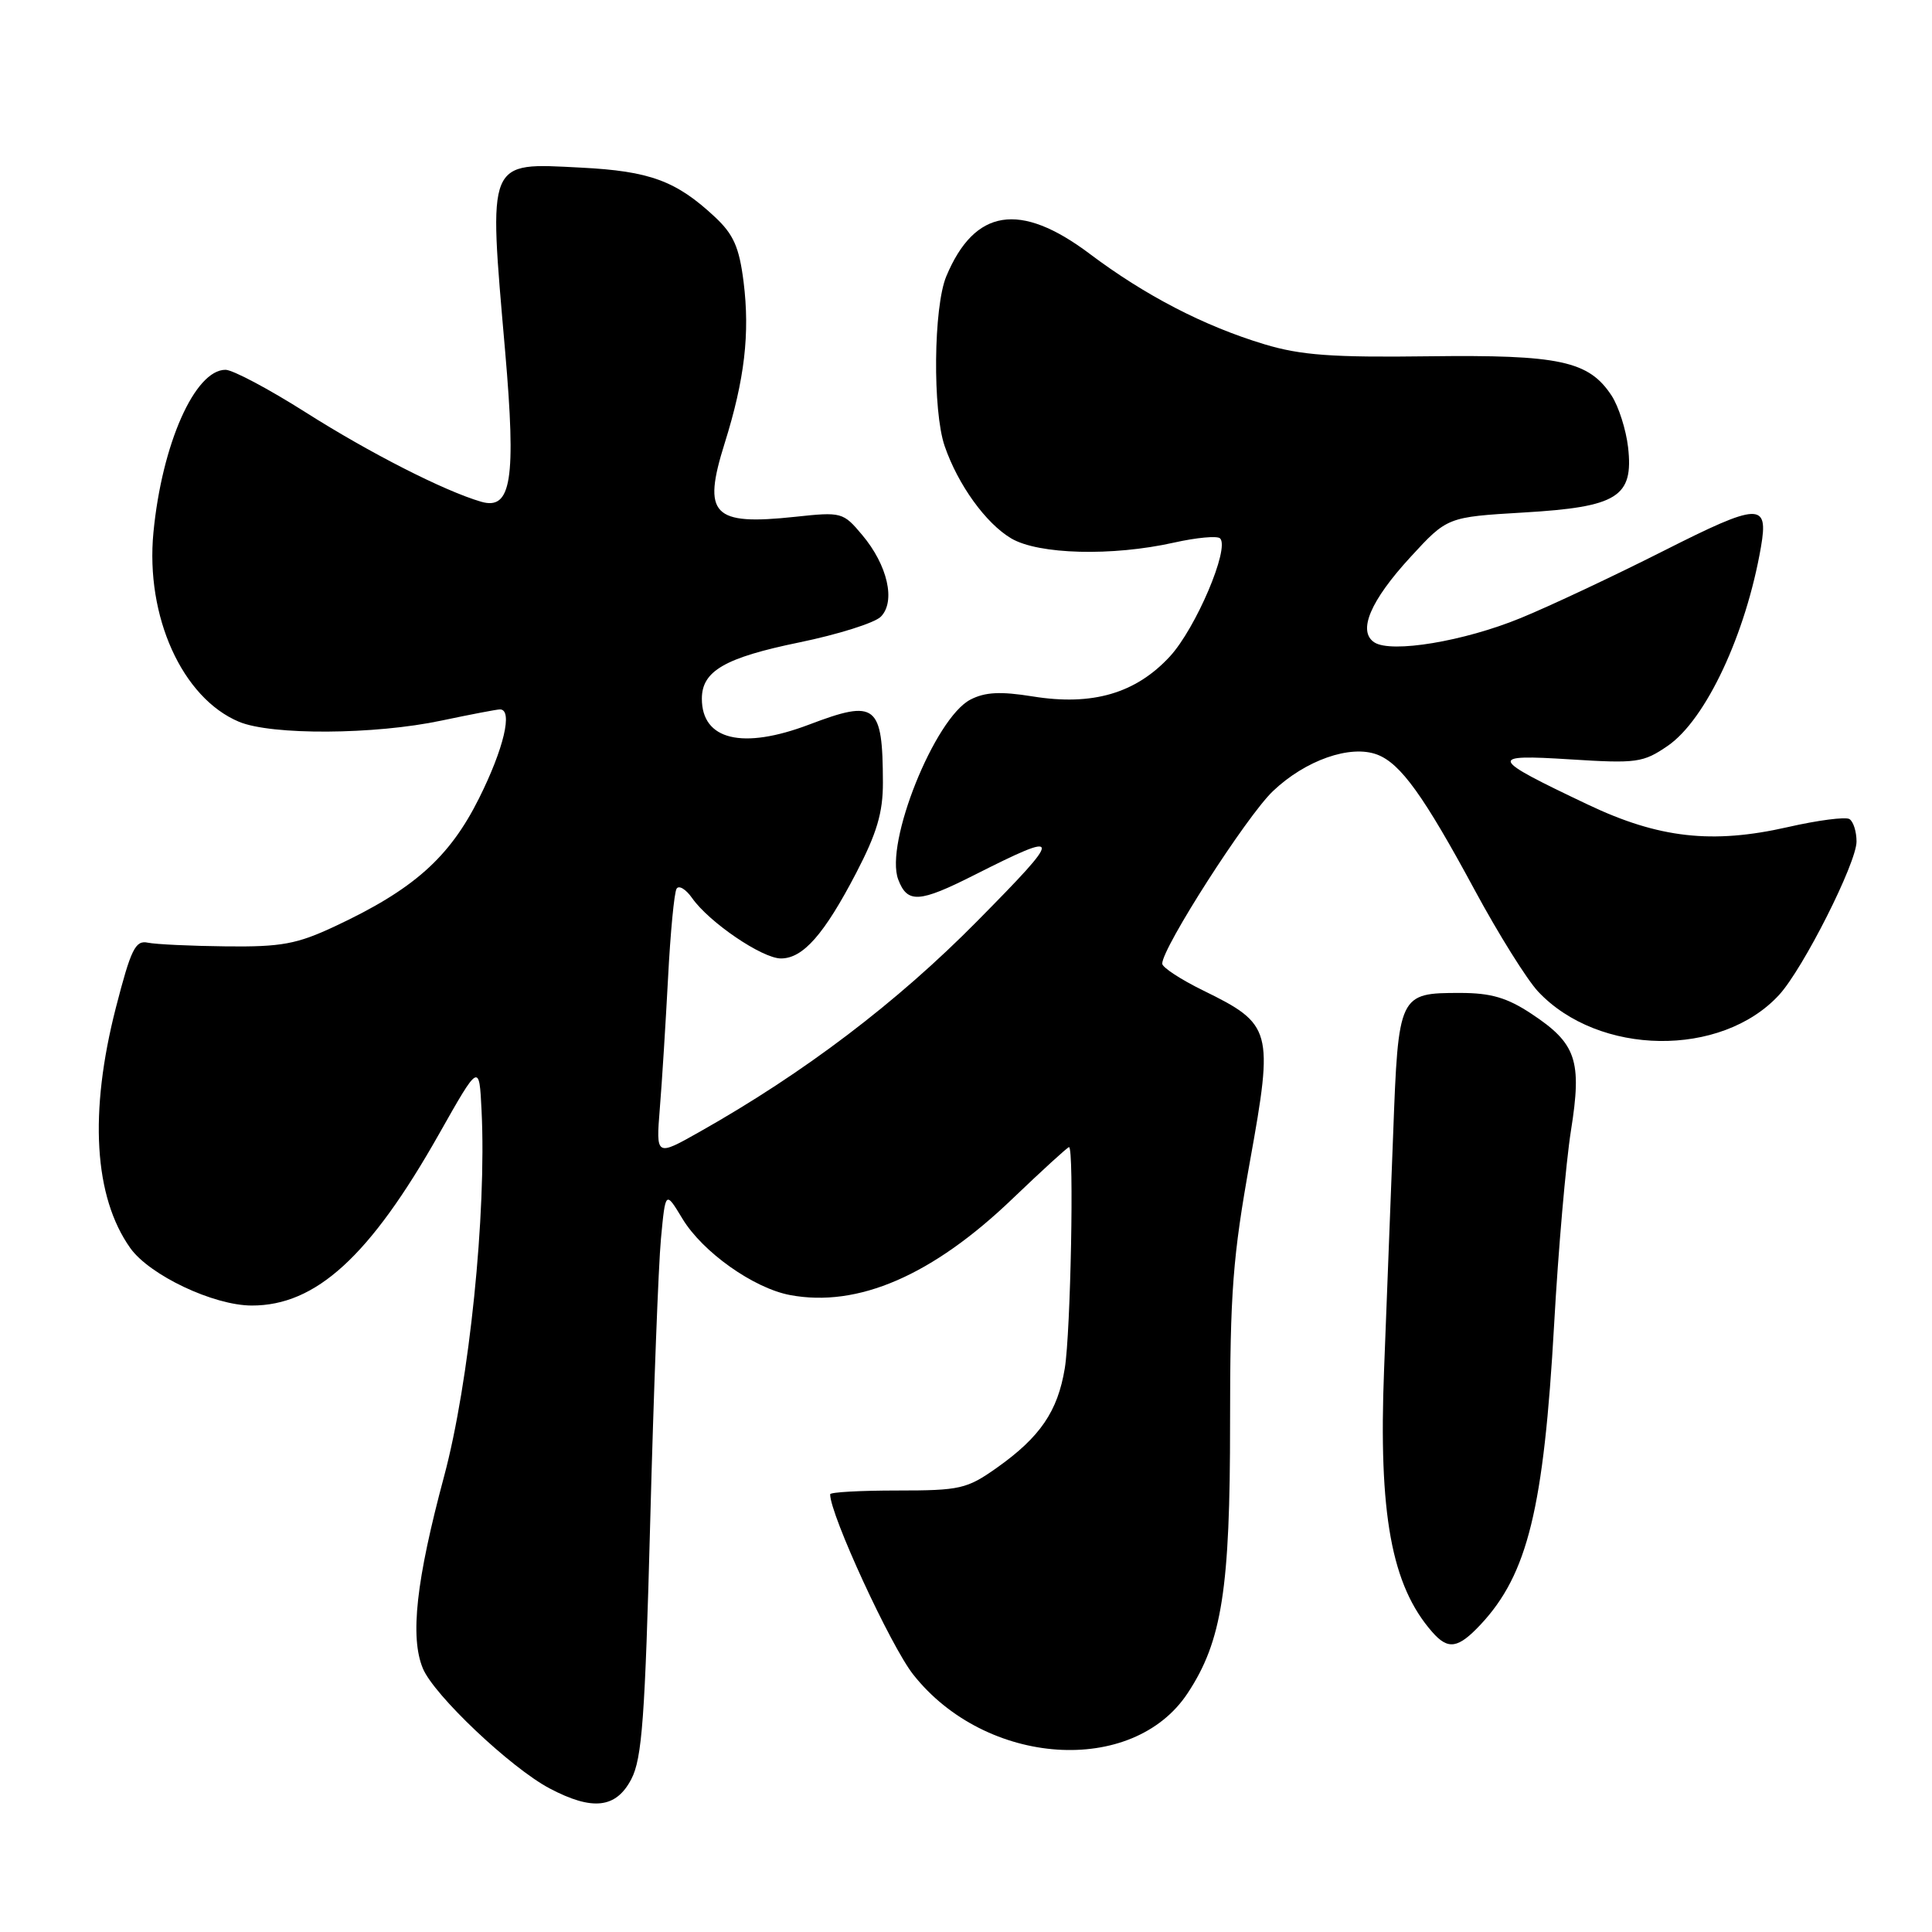 <?xml version="1.0" encoding="UTF-8" standalone="no"?>
<!DOCTYPE svg PUBLIC "-//W3C//DTD SVG 1.1//EN" "http://www.w3.org/Graphics/SVG/1.1/DTD/svg11.dtd" >
<svg xmlns="http://www.w3.org/2000/svg" xmlns:xlink="http://www.w3.org/1999/xlink" version="1.1" viewBox="0 0 256 256">
 <g >
 <path fill="currentColor"
d=" M 83.65 235.75 C 85.08 233.01 85.47 227.62 86.16 201.50 C 86.61 184.45 87.25 167.63 87.58 164.13 C 88.18 157.77 88.18 157.77 90.43 161.49 C 93.09 165.90 99.85 170.69 104.68 171.60 C 113.68 173.29 123.58 169.00 134.19 158.81 C 138.10 155.07 141.46 152.00 141.65 152.00 C 142.34 152.00 141.87 176.58 141.09 181.31 C 140.15 187.02 137.82 190.43 132.07 194.50 C 128.12 197.29 127.21 197.50 118.91 197.50 C 114.01 197.50 110.00 197.72 110.00 198.00 C 109.98 200.67 118.02 218.11 121.01 221.89 C 130.64 234.08 150.10 235.39 157.38 224.34 C 161.92 217.46 163.00 210.54 162.99 188.54 C 162.99 171.20 163.35 166.52 165.64 153.80 C 168.76 136.48 168.56 135.72 159.46 131.26 C 156.45 129.79 154.00 128.18 154.00 127.69 C 154.00 125.58 165.16 108.18 168.66 104.84 C 172.97 100.73 178.93 98.64 182.49 99.99 C 185.59 101.17 188.66 105.44 195.44 118.00 C 198.56 123.78 202.32 129.79 203.80 131.38 C 211.82 139.93 228.08 140.16 235.74 131.83 C 238.92 128.37 246.00 114.35 246.00 111.51 C 246.00 110.19 245.58 108.86 245.06 108.53 C 244.54 108.21 240.85 108.69 236.87 109.60 C 226.89 111.87 219.78 111.07 210.42 106.62 C 197.28 100.38 197.10 99.93 208.05 100.62 C 216.88 101.18 217.73 101.06 220.98 98.83 C 226.03 95.37 231.35 84.02 233.34 72.45 C 234.36 66.54 233.10 66.59 220.44 72.99 C 213.89 76.30 205.37 80.31 201.51 81.89 C 193.99 84.98 184.37 86.58 182.11 85.12 C 179.86 83.65 181.57 79.61 186.89 73.82 C 191.77 68.51 191.77 68.51 201.88 67.91 C 214.34 67.18 216.47 65.85 215.73 59.27 C 215.46 56.94 214.48 53.86 213.55 52.43 C 210.53 47.82 206.66 46.99 189.29 47.21 C 176.54 47.38 172.35 47.07 167.55 45.62 C 159.56 43.21 151.75 39.17 144.36 33.61 C 135.15 26.69 129.14 27.64 125.39 36.61 C 123.69 40.68 123.56 54.41 125.17 59.10 C 126.94 64.24 130.62 69.34 133.99 71.34 C 137.62 73.48 147.37 73.73 155.55 71.90 C 158.55 71.23 161.31 70.97 161.67 71.34 C 162.97 72.64 158.45 83.26 155.01 86.99 C 150.49 91.88 144.75 93.56 136.84 92.28 C 132.54 91.59 130.52 91.70 128.57 92.71 C 123.84 95.19 117.20 111.76 119.02 116.54 C 120.23 119.73 121.79 119.64 129.11 115.94 C 140.94 109.97 140.97 110.43 129.50 122.04 C 118.84 132.84 106.57 142.15 92.71 149.97 C 86.92 153.24 86.92 153.24 87.43 146.87 C 87.72 143.37 88.20 135.59 88.52 129.59 C 88.83 123.58 89.34 118.26 89.65 117.76 C 89.96 117.26 90.88 117.82 91.71 119.00 C 93.96 122.21 101.00 127.00 103.48 127.00 C 106.40 127.00 109.20 123.83 113.45 115.67 C 116.19 110.40 117.00 107.68 116.99 103.68 C 116.96 93.32 116.09 92.64 107.24 96.00 C 98.39 99.36 93.00 98.07 93.00 92.58 C 93.00 88.91 96.05 87.15 105.92 85.12 C 111.03 84.07 115.89 82.54 116.71 81.72 C 118.71 79.71 117.62 74.89 114.24 70.88 C 111.72 67.87 111.51 67.82 105.36 68.48 C 94.41 69.65 93.04 68.23 96.02 58.74 C 98.67 50.28 99.38 44.20 98.53 37.36 C 97.95 32.75 97.20 31.06 94.73 28.75 C 89.60 23.96 86.10 22.67 76.97 22.21 C 64.43 21.57 64.71 20.90 66.93 46.50 C 68.41 63.59 67.76 67.65 63.75 66.48 C 58.87 65.06 49.00 60.03 40.52 54.65 C 35.62 51.54 30.83 49.00 29.88 49.00 C 25.82 49.00 21.46 58.83 20.33 70.56 C 19.26 81.68 24.15 92.49 31.67 95.64 C 35.98 97.44 49.65 97.36 58.50 95.48 C 62.35 94.67 65.84 94.00 66.25 94.00 C 67.99 94.00 66.76 99.21 63.46 105.81 C 59.53 113.66 54.77 117.88 44.36 122.75 C 39.34 125.10 37.28 125.48 30.00 125.40 C 25.32 125.35 20.64 125.13 19.59 124.91 C 17.94 124.56 17.36 125.74 15.36 133.50 C 11.78 147.43 12.45 158.59 17.26 165.37 C 19.82 168.97 28.29 172.98 33.35 172.99 C 41.87 173.01 49.02 166.46 58.16 150.29 C 63.50 140.84 63.50 140.84 63.81 147.17 C 64.48 160.78 62.18 183.17 58.85 195.60 C 55.14 209.41 54.31 216.93 56.03 221.07 C 57.49 224.61 67.68 234.25 72.82 236.97 C 78.50 239.97 81.63 239.62 83.65 235.75 Z  M 196.20 215.25 C 202.42 208.60 204.56 199.86 205.93 175.50 C 206.48 165.60 207.49 154.04 208.16 149.81 C 209.64 140.51 208.88 138.27 202.92 134.33 C 199.70 132.20 197.56 131.57 193.49 131.57 C 185.35 131.57 185.29 131.70 184.60 150.29 C 184.26 159.20 183.72 173.21 183.40 181.42 C 182.64 200.61 184.37 210.09 189.78 216.25 C 191.89 218.66 193.20 218.45 196.20 215.25 Z "/>
</g>
</svg>